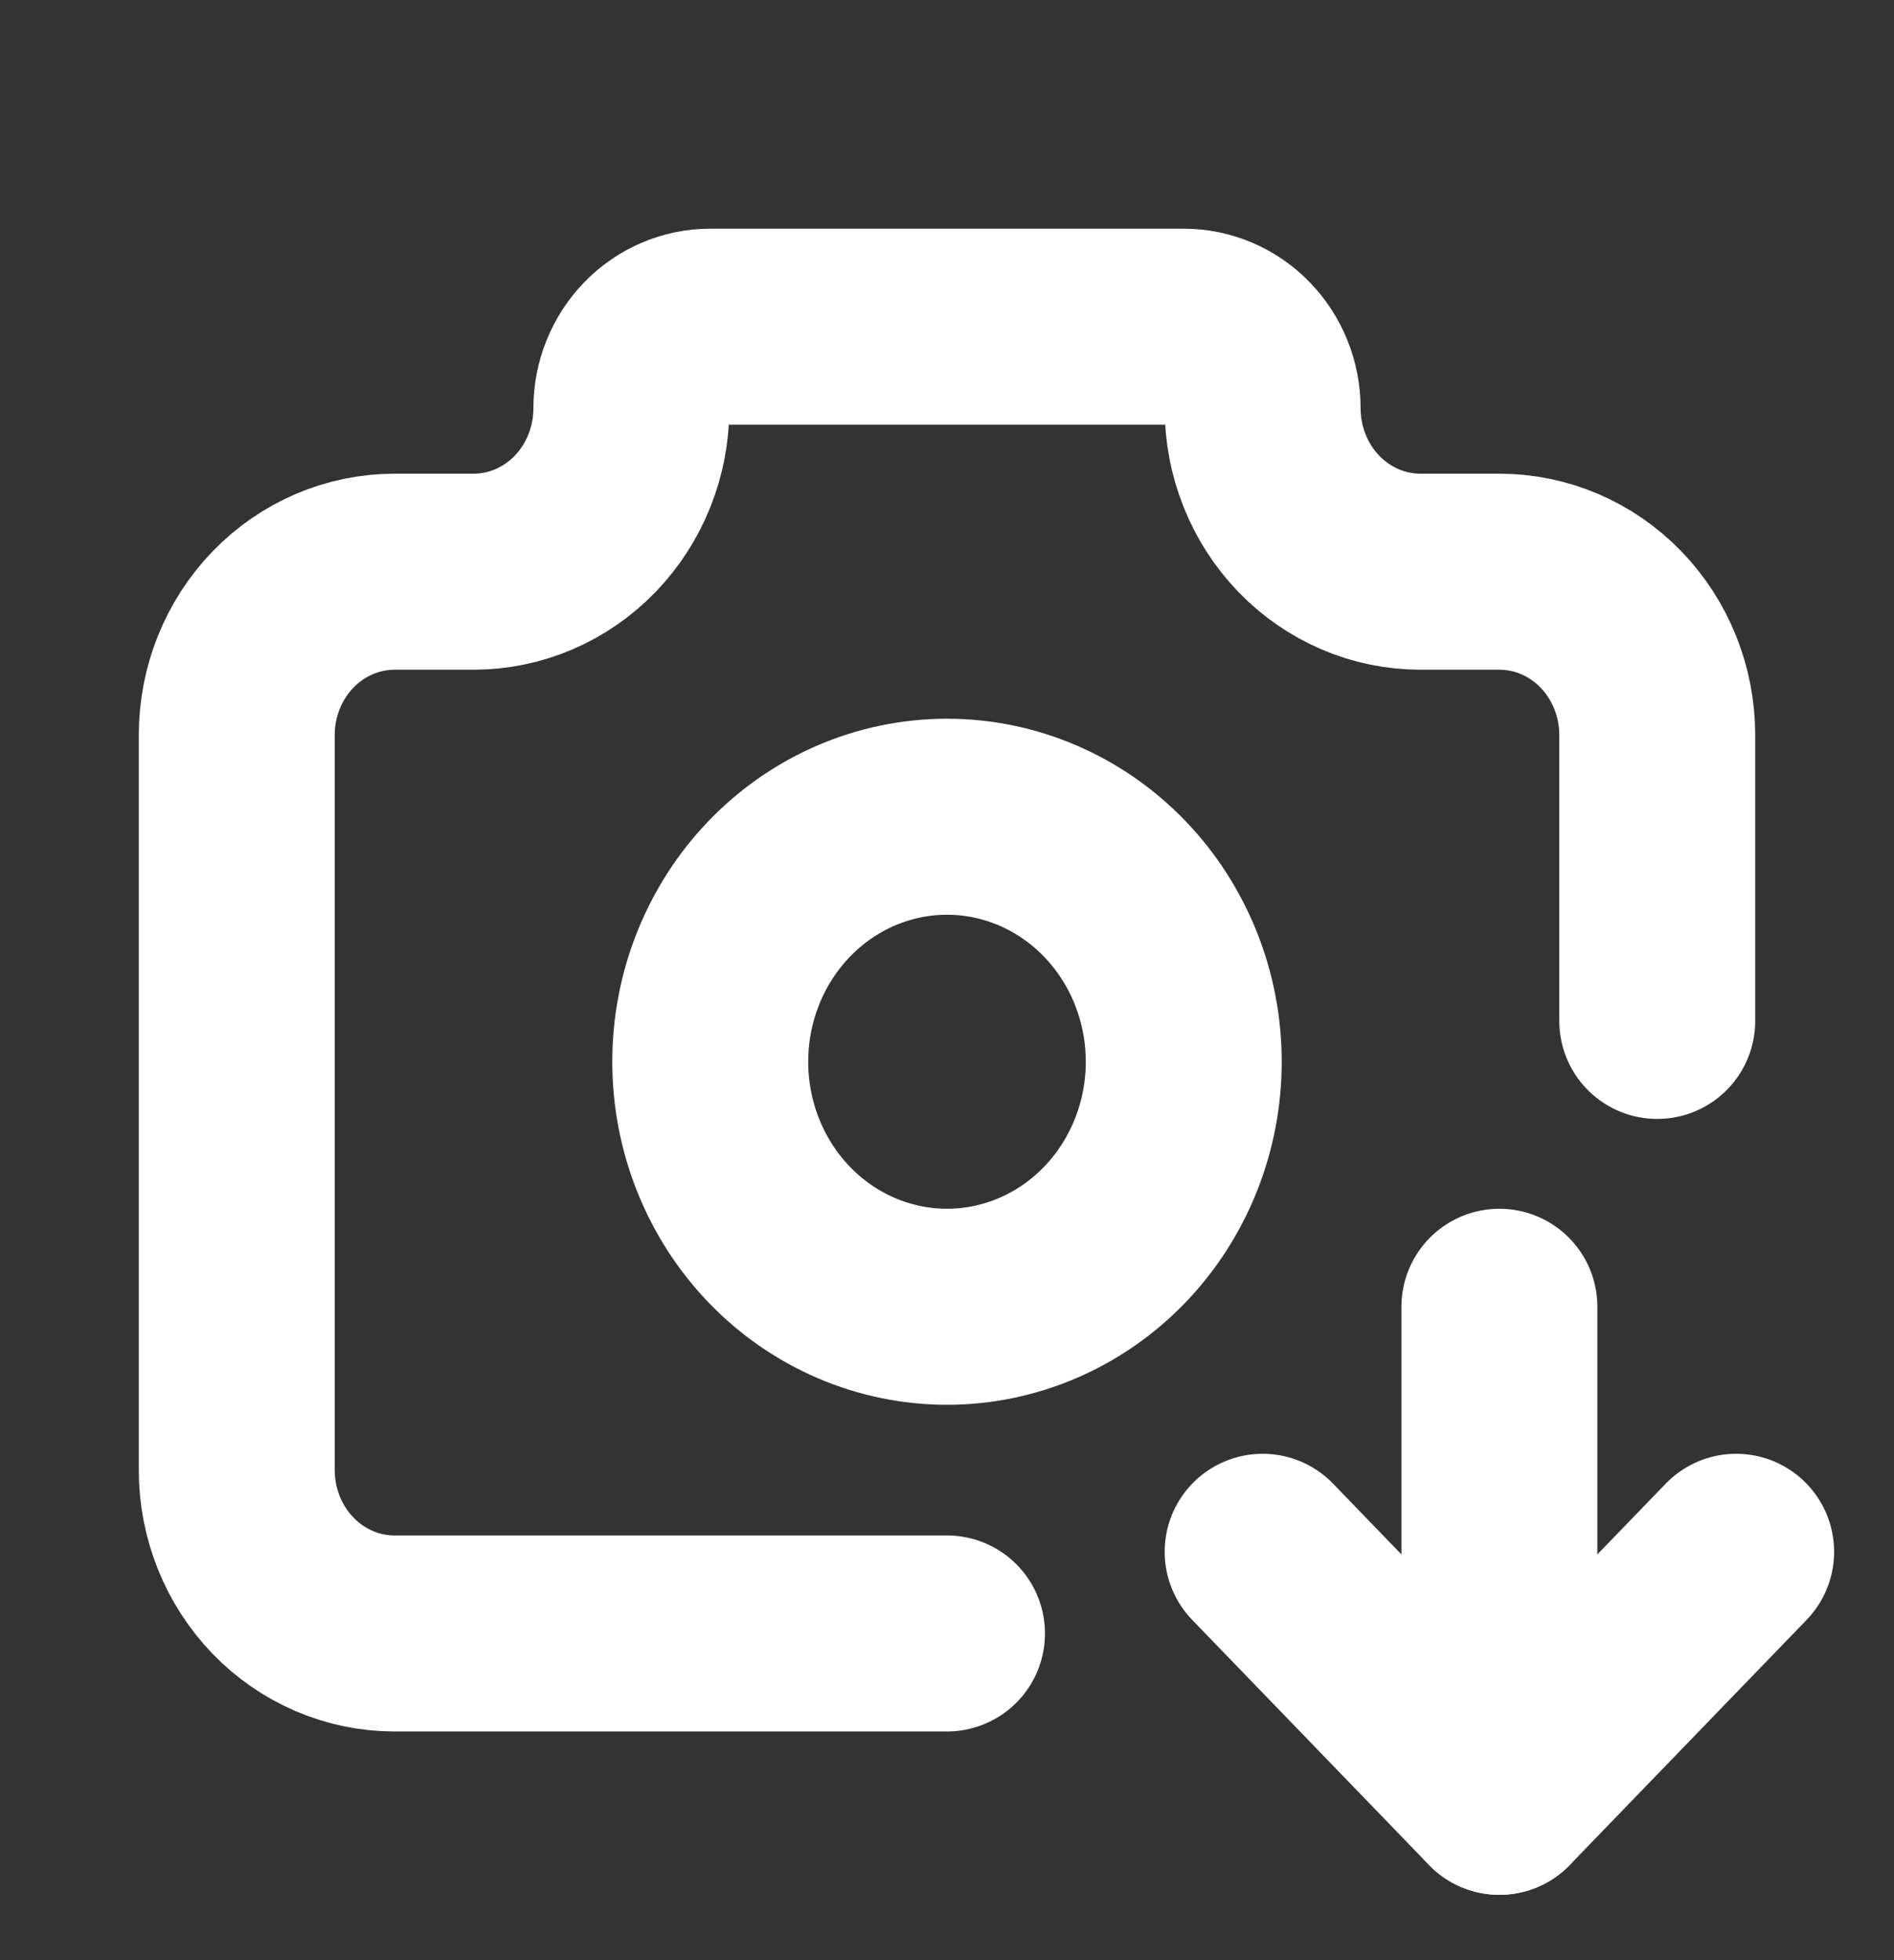 <svg width="29" height="30" viewBox="0 0 29 30" fill="none" xmlns="http://www.w3.org/2000/svg">
<rect x="0" y="0" width="29" height="30" fill="#333333" stroke="none"/>
<path d="M14.5 25H6.042C5.401 25 4.786 24.737 4.333 24.268C3.88 23.799 3.625 23.163 3.625 22.5V11.25C3.625 10.587 3.88 9.951 4.333 9.482C4.786 9.013 5.401 8.75 6.042 8.75H7.25C7.891 8.75 8.506 8.487 8.959 8.018C9.412 7.549 9.667 6.913 9.667 6.25C9.667 5.918 9.794 5.601 10.021 5.366C10.247 5.132 10.555 5 10.875 5H18.125C18.445 5 18.753 5.132 18.979 5.366C19.206 5.601 19.333 5.918 19.333 6.25C19.333 6.913 19.588 7.549 20.041 8.018C20.494 8.487 21.109 8.75 21.75 8.75H22.958C23.599 8.75 24.214 9.013 24.667 9.482C25.12 9.951 25.375 10.587 25.375 11.25V15.625" stroke="white" stroke-width="3" stroke-linecap="round" stroke-linejoin="round"/>
<path d="M10.875 16.25C10.875 17.245 11.257 18.198 11.937 18.902C12.617 19.605 13.539 20 14.5 20C15.461 20 16.383 19.605 17.063 18.902C17.743 18.198 18.125 17.245 18.125 16.25C18.125 15.255 17.743 14.302 17.063 13.598C16.383 12.895 15.461 12.5 14.5 12.5C13.539 12.5 12.617 12.895 11.937 13.598C11.257 14.302 10.875 15.255 10.875 16.25Z" stroke="white" stroke-width="3" stroke-linecap="round" stroke-linejoin="round"/>
<path d="M22.958 20V27.5" stroke="white" stroke-width="3" stroke-linecap="round" stroke-linejoin="round"/>
<path d="M26.583 23.75L22.958 27.5L19.333 23.75" stroke="white" stroke-width="3" stroke-linecap="round" stroke-linejoin="round"/>
</svg>
